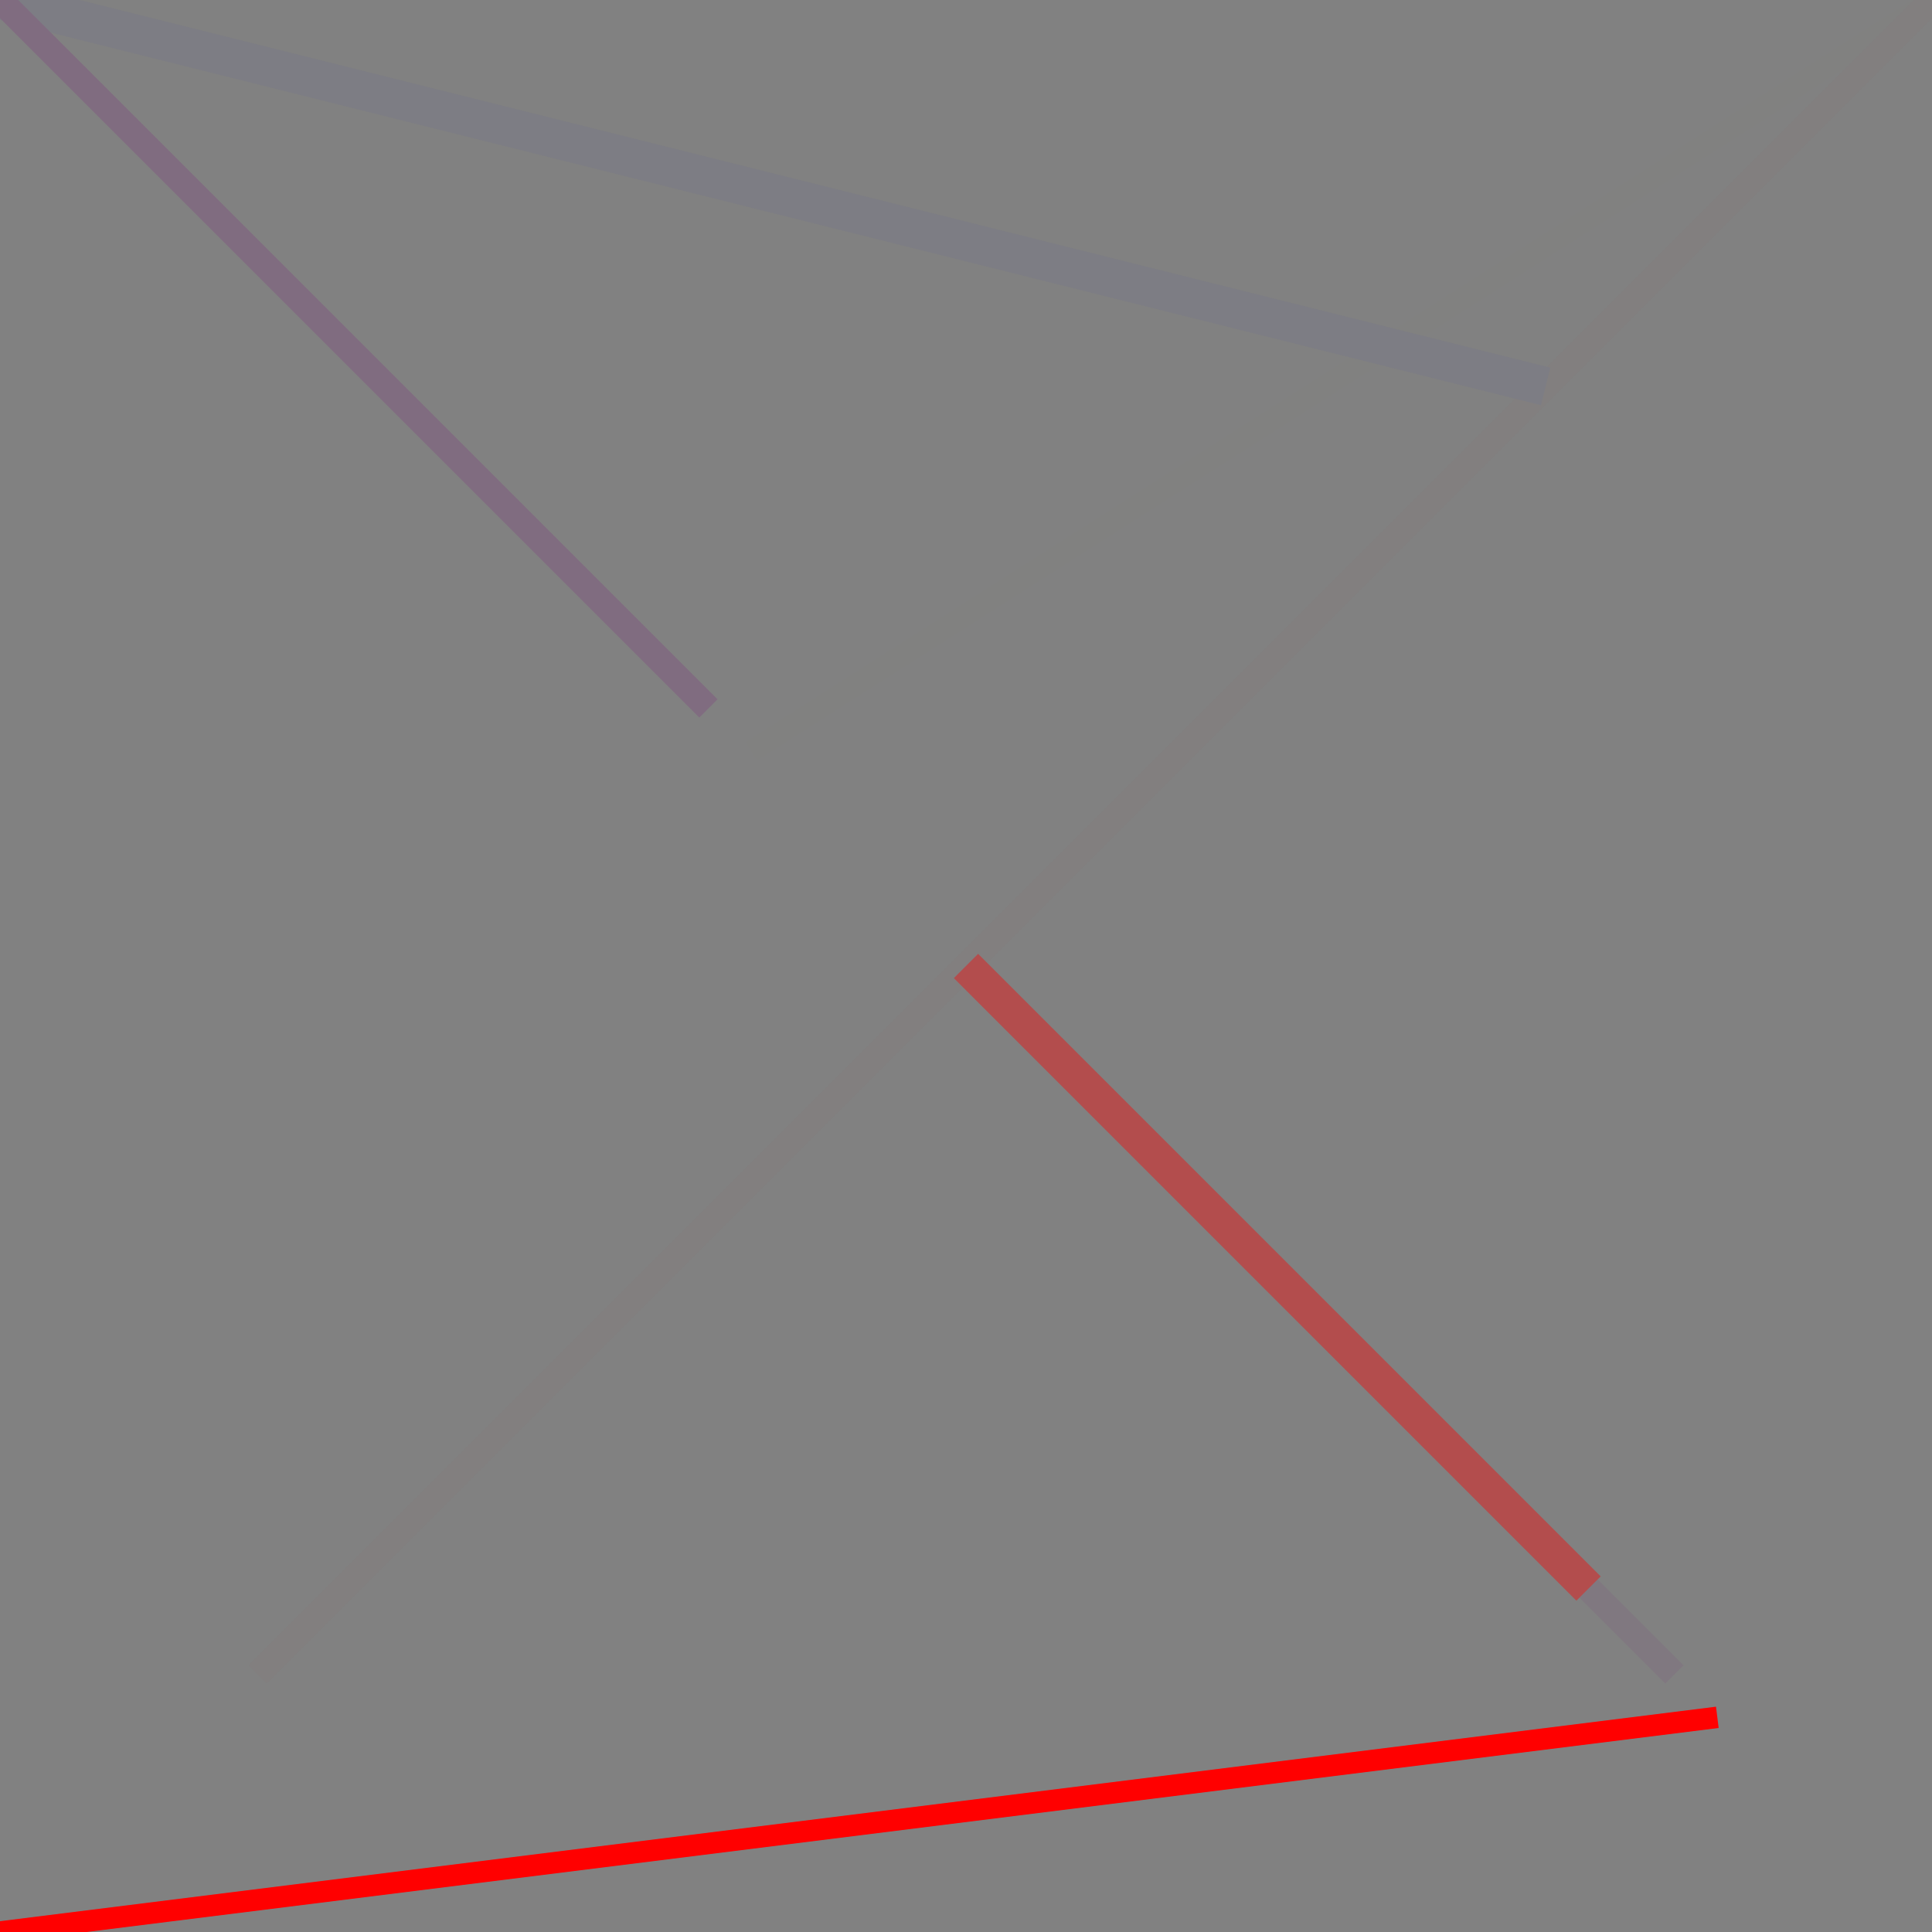<?xml version="1.0" encoding="utf-8" ?>
<svg baseProfile="full" height="450px" version="1.1" width="450px" xmlns="http://www.w3.org/2000/svg" xmlns:ev="http://www.w3.org/2001/xml-events" xmlns:xlink="http://www.w3.org/1999/xlink"><defs /><rect fill="grey" height="450" opacity="0.6" width="450" x="0" y="0" /><line stroke="orange" stroke-width="5.0" x1="175.0" x2="450" y1="175.0" y2="0" /><rect fill="grey" height="450" opacity="0.6" width="450" x="0" y="0" /><line stroke="red" stroke-width="6.0" x1="60" x2="450" y1="390" y2="0" /><rect fill="grey" height="450" opacity="0.6" width="450" x="0" y="0" /><line stroke="blue" stroke-width="9.0" x1="360" x2="0" y1="90" y2="0" /><rect fill="grey" height="450" opacity="0.6" width="450" x="0" y="0" /><line stroke="purple" stroke-width="6.0" x1="390" x2="225.0" y1="390" y2="225.0" /><rect fill="grey" height="450" opacity="0.6" width="450" x="0" y="0" /><line stroke="purple" stroke-width="6.0" x1="165.0" x2="0" y1="165.0" y2="0" /><rect fill="grey" height="450" opacity="0.6" width="450" x="0" y="0" /><line stroke="red" stroke-width="8.0" x1="370" x2="225.0" y1="370" y2="225.0" /><rect fill="grey" height="450" opacity="0.6" width="450" x="0" y="0" /><line stroke="red" stroke-width="5.0" x1="400" x2="0" y1="400" y2="450" /></svg>